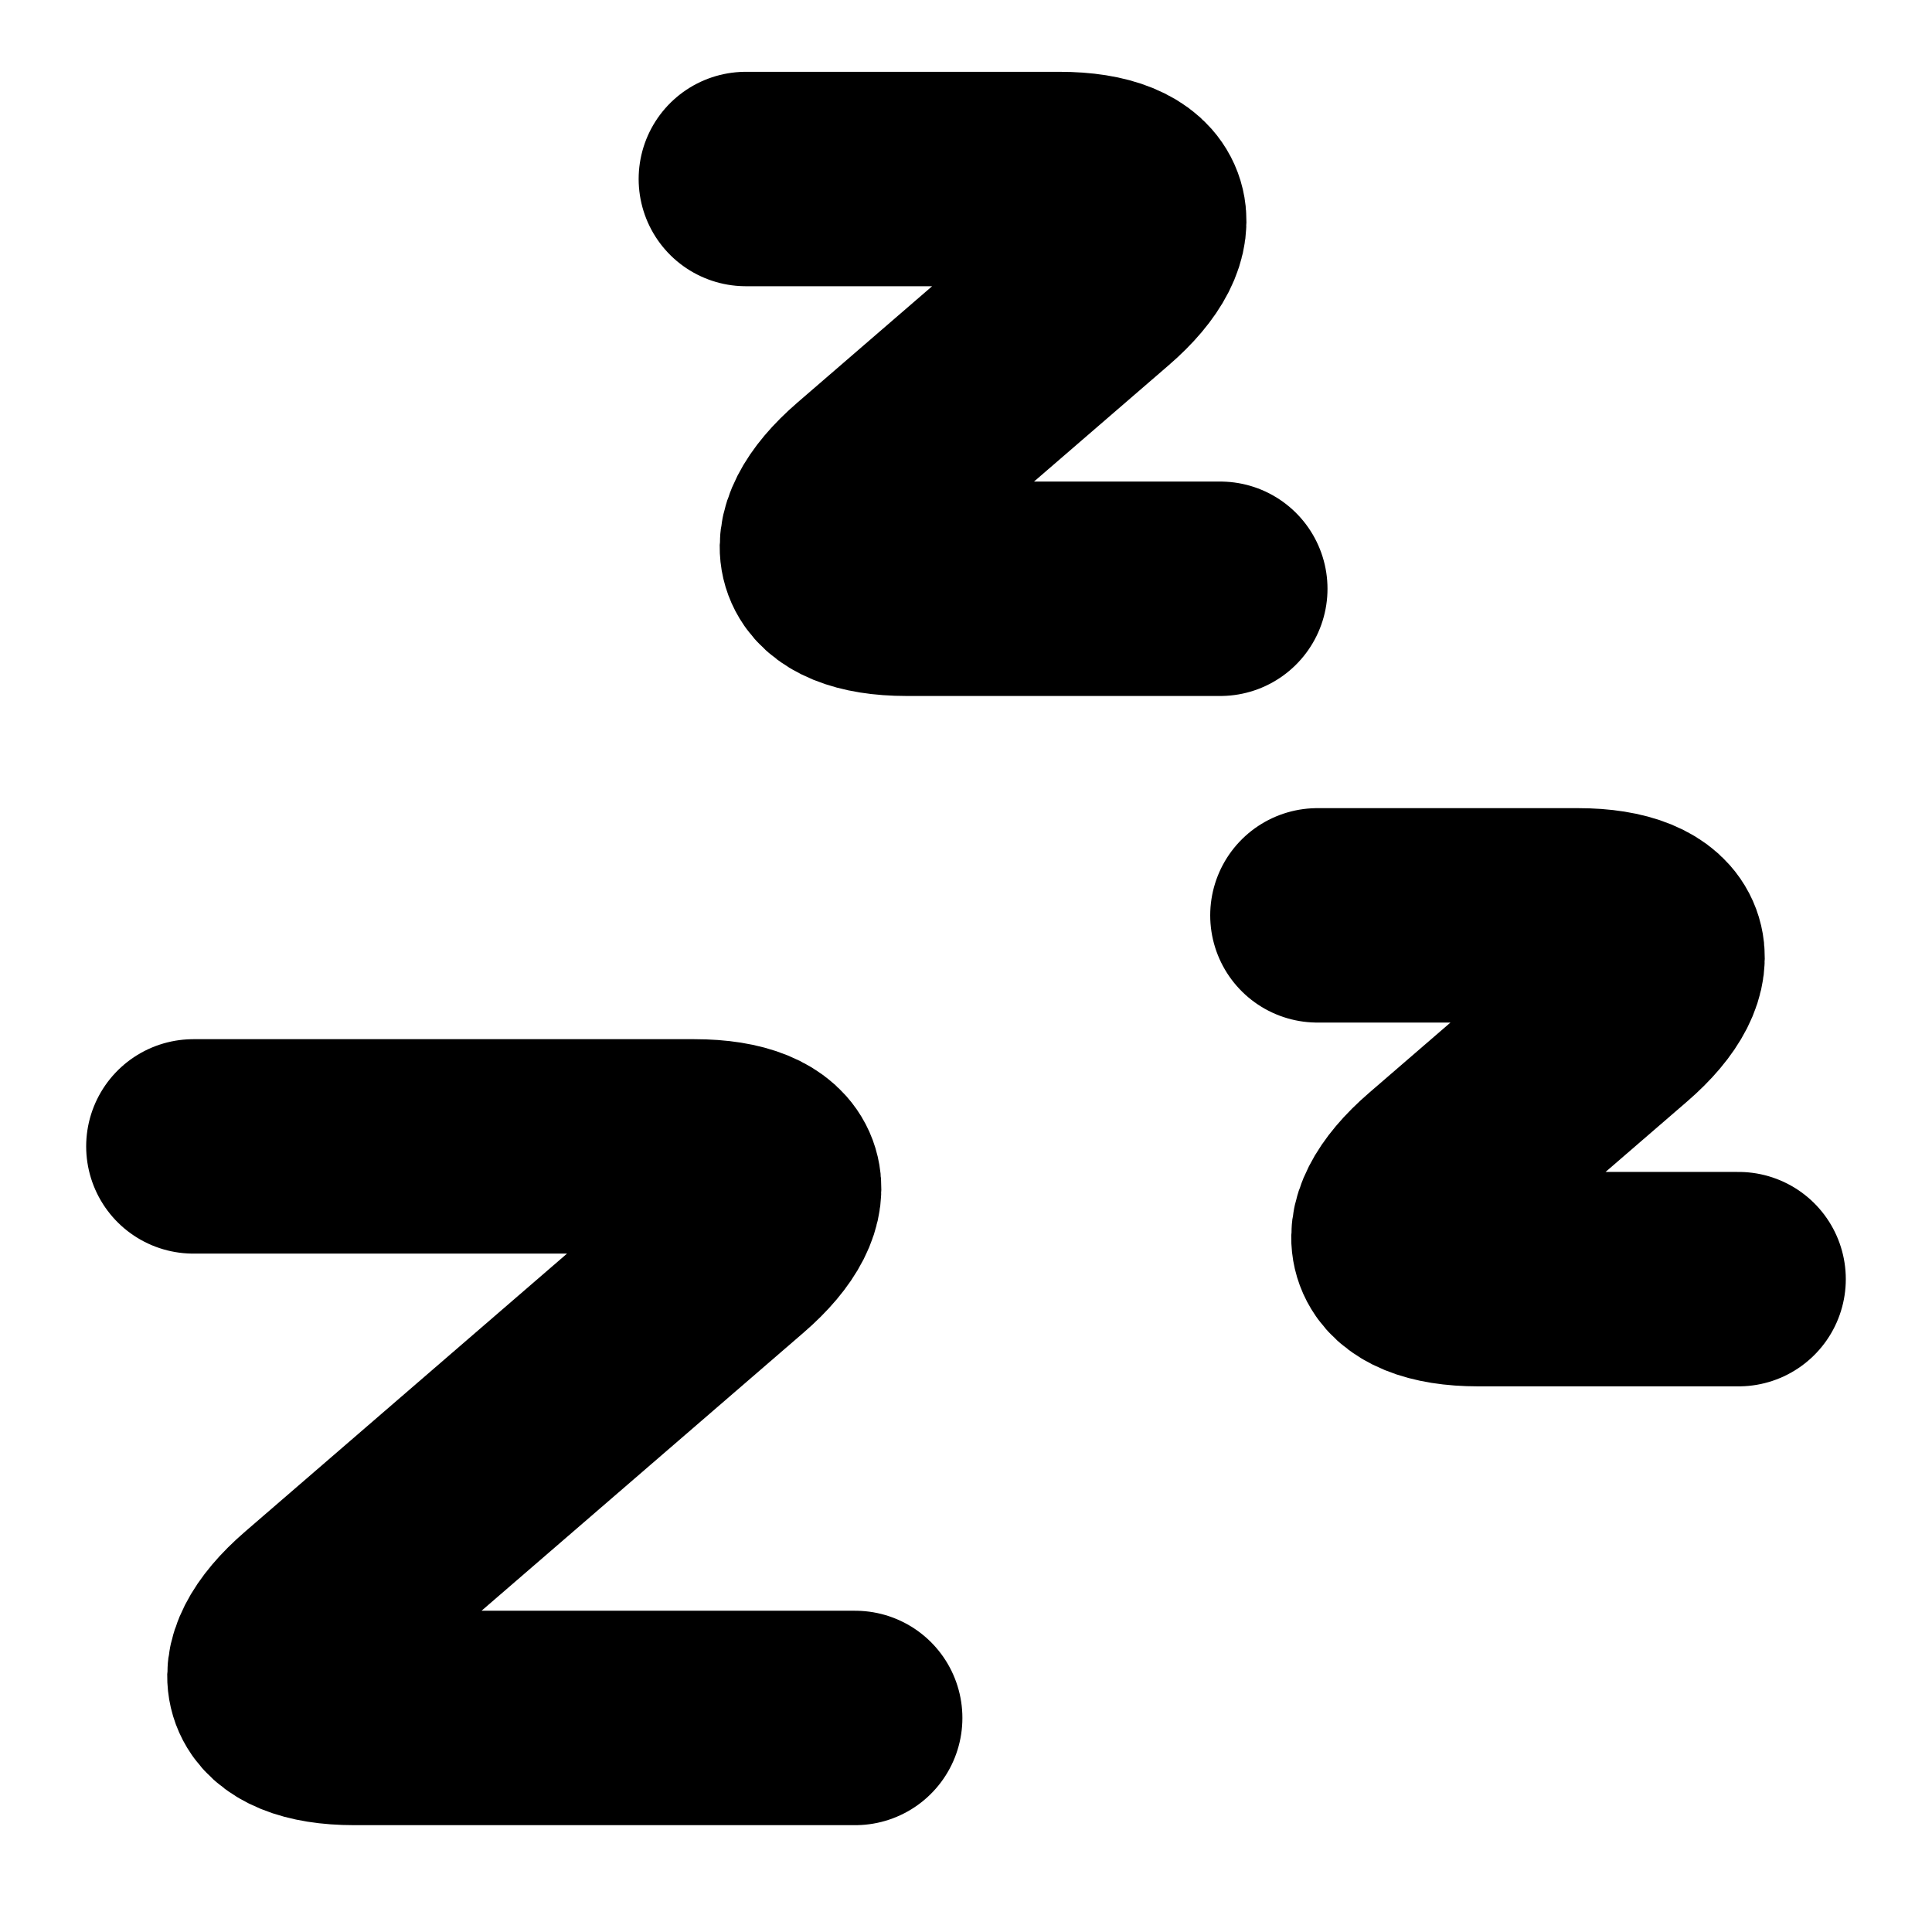 <?xml version="1.0" encoding="utf-8"?>
<!-- Generator: Adobe Illustrator 17.0.0, SVG Export Plug-In . SVG Version: 6.00 Build 0)  -->
<!DOCTYPE svg PUBLIC "-//W3C//DTD SVG 1.1//EN" "http://www.w3.org/Graphics/SVG/1.1/DTD/svg11.dtd">
<svg version="1.1" id="Layer_1" xmlns="http://www.w3.org/2000/svg" xmlns:xlink="http://www.w3.org/1999/xlink" x="0px" y="0px"
	 width="72.083px" height="72.083px" viewBox="0 0 72.083 72.083" enable-background="new 0 0 72.083 72.083" xml:space="preserve">
<g>
	<path fill="none" stroke="currentColor" stroke-width="8" stroke-linecap="round" stroke-linejoin="round" stroke-miterlimit="10" d="
		M7.215,42.772h18.692c3.3,0,3.957,1.765,1.459,3.922l-15.61,13.481c-2.498,2.157-1.841,3.922,1.459,3.922h18.692"/>
</g>
<g>
	<path fill="none" stroke="currentColor" stroke-width="8" stroke-linecap="round" stroke-linejoin="round" stroke-miterlimit="10" d="
		M49.153,34.152h9.715c3.3,0,3.957,1.765,1.459,3.922l-6.634,5.729c-2.498,2.157-1.841,3.922,1.459,3.922h9.715"/>
</g>
<g>
	<path fill="none" stroke="currentColor" stroke-width="8" stroke-linecap="round" stroke-linejoin="round" stroke-miterlimit="10" d="
		M27.828,6.679h11.701c3.3,0,3.957,1.765,1.459,3.922l-8.619,7.444c-2.498,2.157-1.841,3.922,1.459,3.922h11.701"/>
</g>
</svg>

